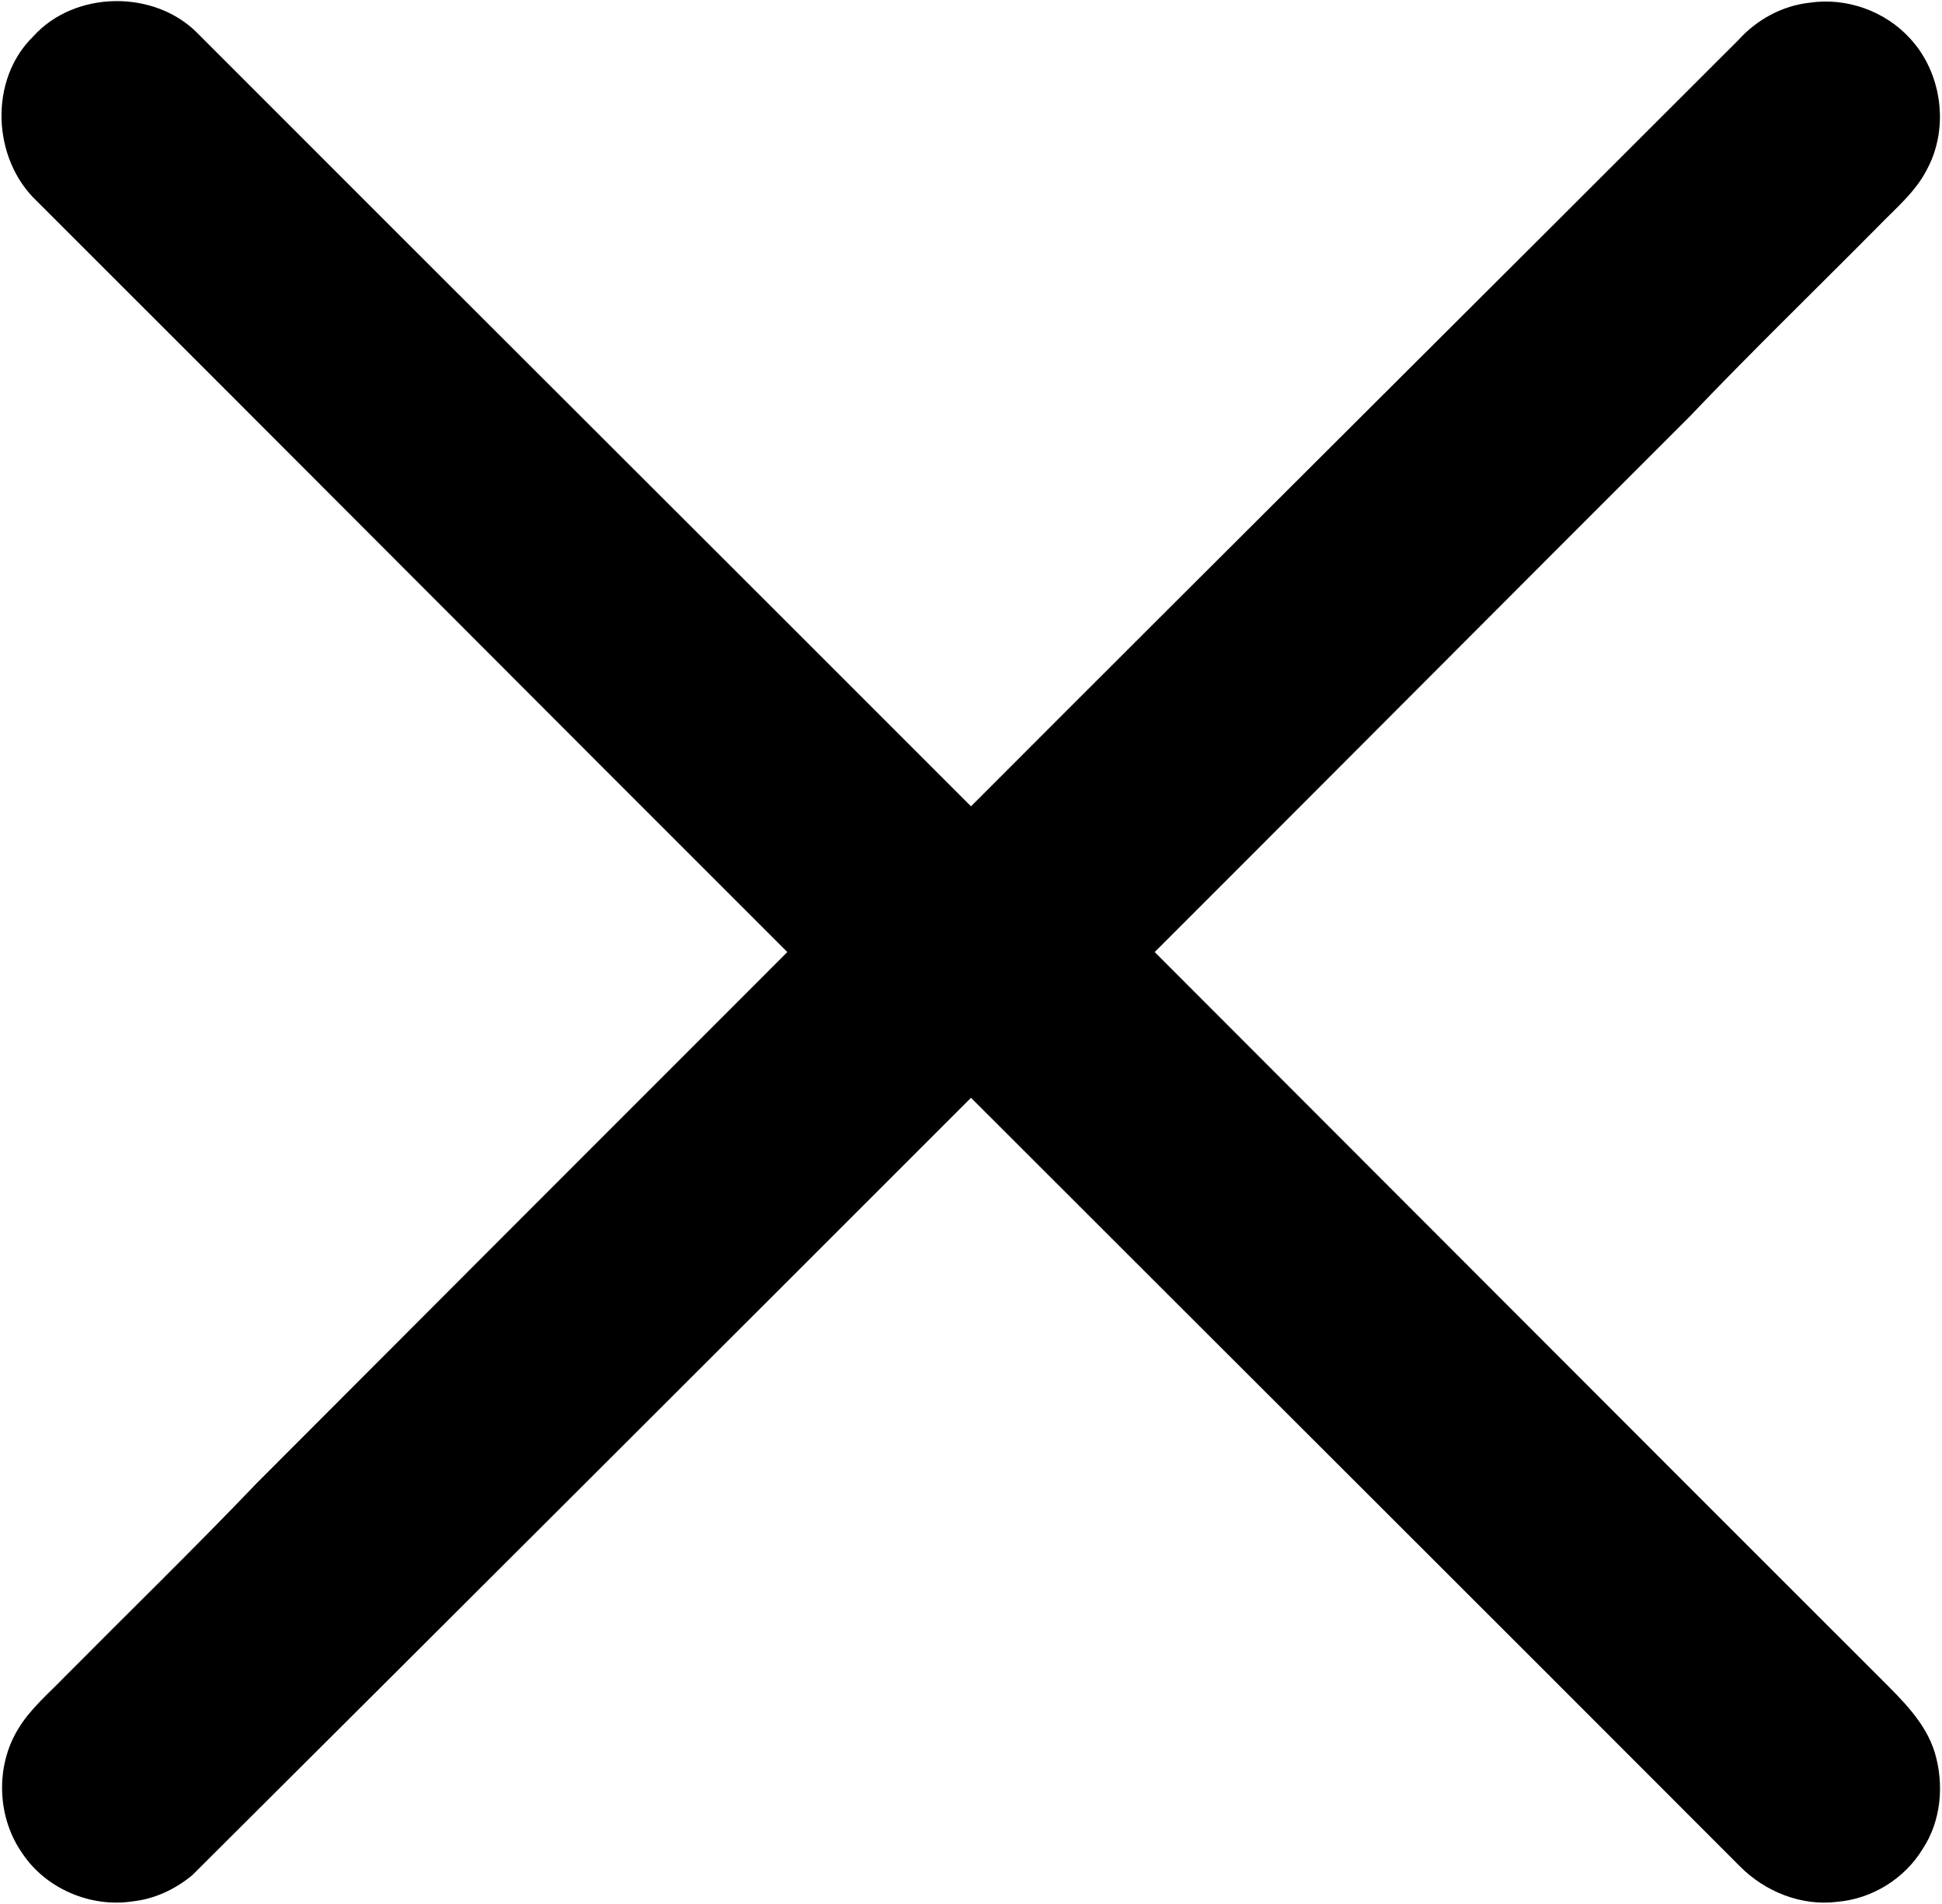 <?xml version="1.0" encoding="UTF-8" ?>
<!DOCTYPE svg PUBLIC "-//W3C//DTD SVG 1.1//EN" "http://www.w3.org/Graphics/SVG/1.1/DTD/svg11.dtd">
<svg width="614pt" height="602pt" viewBox="0 0 614 602" version="1.1" xmlns="http://www.w3.org/2000/svg">
<g id="#000000ff">
<path fill="#000000" opacity="1.00" d=" M 10.48 11.55 C 23.57 -3.06 48.89 -3.37 62.54 10.59 C 143.94 92.12 225.58 173.41 307.00 254.93 C 387.74 174.06 468.81 93.52 549.59 12.69 C 555.39 6.25 563.48 1.79 572.15 0.86 C 583.71 -0.88 595.99 3.46 603.86 12.12 C 613.95 22.96 616.32 40.22 609.38 53.32 C 605.73 60.65 599.27 65.93 593.68 71.73 C 573.80 91.79 553.49 111.46 534.01 131.91 C 477.63 188.20 421.45 244.69 365.08 301.00 C 441.57 377.52 517.95 454.14 594.50 530.59 C 601.37 537.47 608.84 544.59 611.74 554.16 C 614.73 564.26 613.74 575.79 607.82 584.67 C 602.12 594.00 591.87 600.33 580.98 601.26 C 569.60 602.74 558.00 598.07 550.03 589.98 C 469.12 508.91 387.99 428.06 307.00 347.07 C 225.02 429.09 142.95 511.01 60.80 592.85 C 55.47 597.27 48.95 600.37 42.02 601.12 C 28.79 603.19 14.54 597.19 7.09 585.99 C -0.94 574.65 -1.52 558.54 5.71 546.68 C 9.51 540.32 15.27 535.51 20.36 530.24 C 40.59 509.84 61.20 489.80 81.05 469.04 C 136.98 413.00 192.92 356.97 248.93 301.00 C 169.72 221.90 90.75 142.55 11.53 63.46 C -2.47 50.16 -3.56 25.22 10.48 11.55 Z" />
</g>
</svg>
